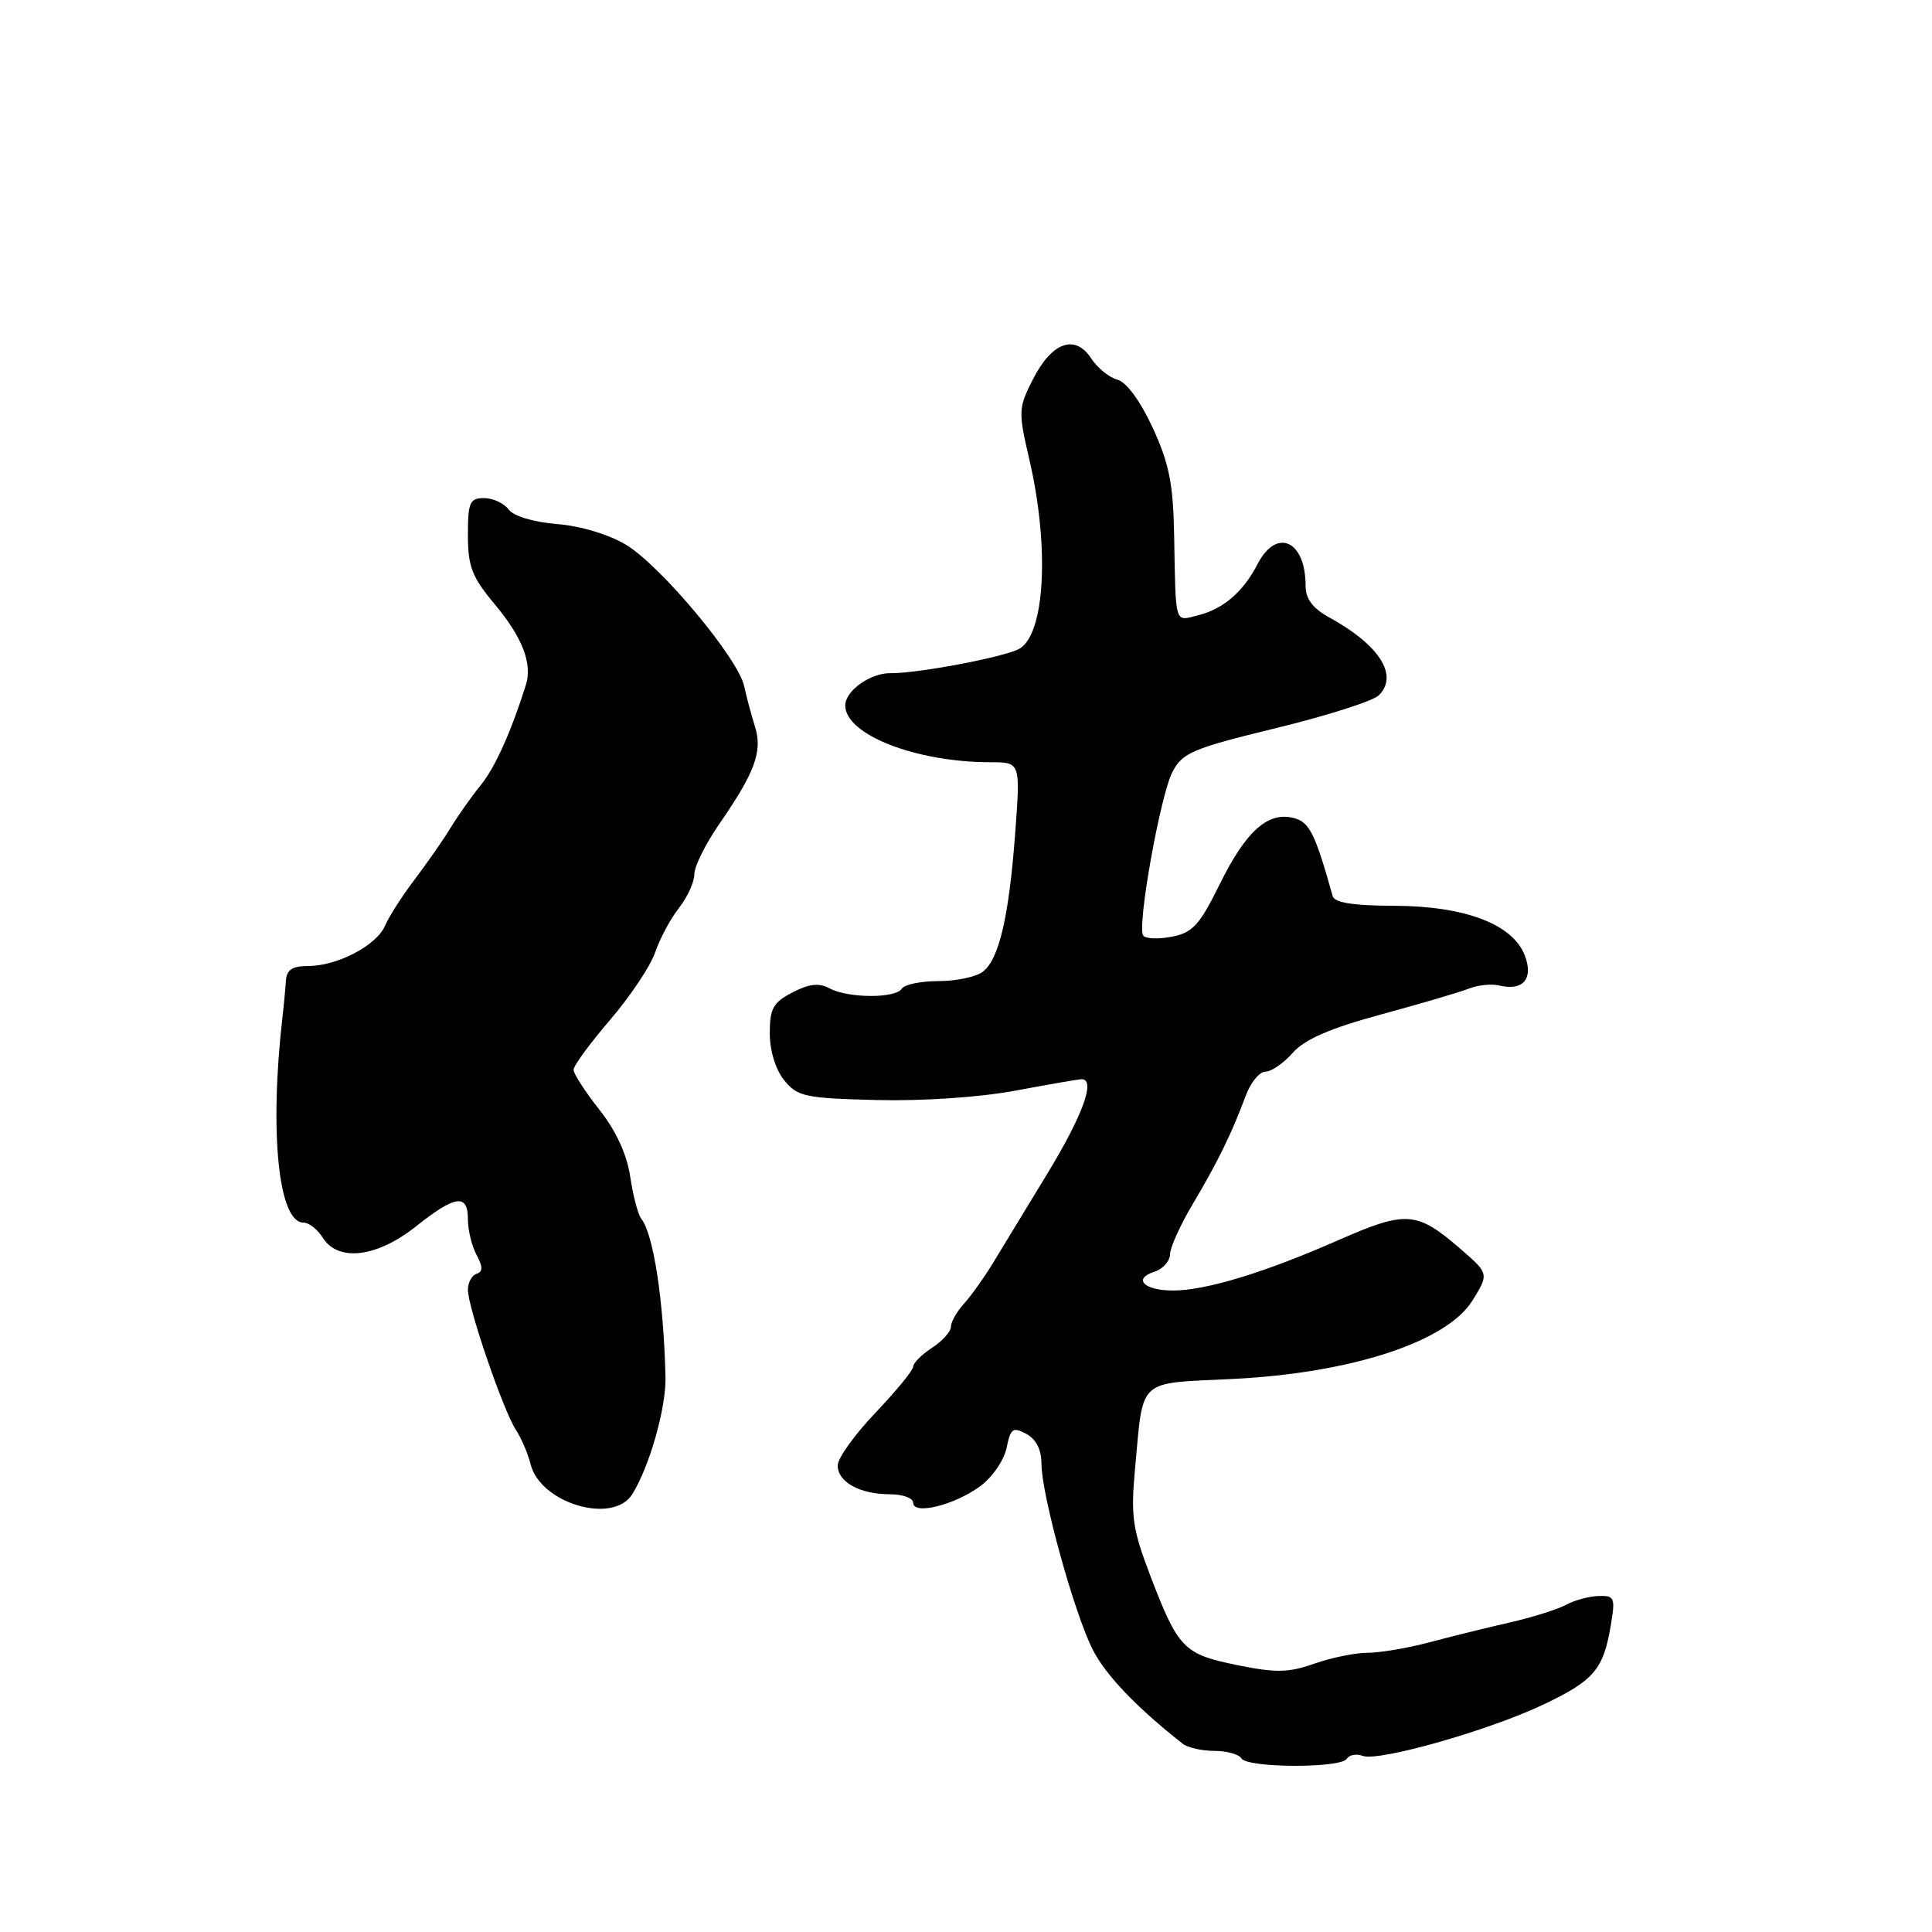 <?xml version="1.0" encoding="UTF-8" standalone="no"?>
<!DOCTYPE svg PUBLIC "-//W3C//DTD SVG 1.1//EN" "http://www.w3.org/Graphics/SVG/1.1/DTD/svg11.dtd" >
<svg xmlns="http://www.w3.org/2000/svg" xmlns:xlink="http://www.w3.org/1999/xlink" version="1.1" viewBox="0 0 256 256">
 <g >
 <path fill="currentColor"
d=" M 178.47 233.04 C 178.80 232.52 179.74 232.35 180.56 232.66 C 182.63 233.46 197.26 229.31 204.51 225.86 C 211.20 222.68 212.45 221.23 213.43 215.41 C 214.06 211.69 213.95 211.41 211.80 211.48 C 210.54 211.52 208.60 212.05 207.50 212.65 C 206.40 213.25 203.03 214.31 200.00 215.00 C 196.97 215.69 192.18 216.87 189.35 217.63 C 186.51 218.38 182.86 219.00 181.22 219.00 C 179.59 219.00 176.41 219.65 174.16 220.44 C 170.73 221.65 169.07 221.68 163.91 220.63 C 156.83 219.19 156.11 218.44 152.40 208.73 C 150.07 202.63 149.82 200.89 150.39 194.72 C 151.53 182.43 150.53 183.35 163.32 182.72 C 179.04 181.95 191.73 177.80 195.12 172.31 C 197.31 168.76 197.31 168.76 193.41 165.39 C 187.72 160.49 186.30 160.39 177.38 164.31 C 167.59 168.62 159.78 171.00 155.44 171.00 C 151.58 171.00 150.04 169.44 152.99 168.50 C 154.09 168.15 155.02 167.11 155.04 166.18 C 155.06 165.26 156.43 162.25 158.07 159.50 C 161.34 154.00 163.21 150.19 165.04 145.25 C 165.70 143.46 166.88 142.00 167.67 142.00 C 168.45 142.00 170.09 140.88 171.30 139.50 C 172.87 137.72 176.22 136.26 183.00 134.42 C 188.22 133.00 193.47 131.46 194.65 130.99 C 195.83 130.52 197.63 130.34 198.65 130.58 C 201.81 131.34 203.22 129.71 202.05 126.62 C 200.47 122.46 194.12 120.05 184.72 120.02 C 179.36 120.01 176.83 119.61 176.59 118.75 C 174.23 110.35 173.51 108.92 171.39 108.38 C 167.98 107.53 165.08 110.14 161.60 117.20 C 158.94 122.60 158.03 123.59 155.23 124.13 C 153.44 124.47 151.74 124.39 151.47 123.95 C 150.66 122.64 153.75 105.38 155.35 102.30 C 156.67 99.74 157.99 99.18 169.07 96.48 C 175.81 94.84 181.94 92.89 182.69 92.14 C 185.37 89.51 182.79 85.46 176.11 81.80 C 173.93 80.60 173.00 79.35 173.00 77.63 C 173.00 71.60 169.15 69.87 166.63 74.75 C 164.73 78.43 162.09 80.70 158.75 81.53 C 155.60 82.32 155.80 82.99 155.58 71.00 C 155.46 64.09 154.92 61.41 152.73 56.66 C 151.09 53.12 149.26 50.62 148.06 50.31 C 146.98 50.02 145.41 48.75 144.58 47.48 C 142.45 44.23 139.38 45.33 136.88 50.24 C 134.93 54.06 134.91 54.52 136.39 60.87 C 139.10 72.53 138.47 84.14 135.02 85.99 C 132.97 87.09 121.52 89.25 118.00 89.20 C 115.33 89.16 112.00 91.54 112.00 93.48 C 112.00 97.34 121.36 101.00 131.24 101.00 C 135.21 101.00 135.21 101.00 134.53 110.25 C 133.70 121.46 132.39 127.09 130.24 128.75 C 129.35 129.44 126.71 130.00 124.37 130.00 C 122.03 130.00 119.84 130.45 119.50 131.00 C 118.69 132.31 112.41 132.29 109.94 130.97 C 108.53 130.21 107.22 130.35 105.01 131.50 C 102.45 132.82 102.00 133.63 102.00 136.91 C 102.00 139.23 102.77 141.73 103.91 143.14 C 105.67 145.31 106.66 145.52 116.16 145.76 C 122.29 145.91 129.79 145.40 134.58 144.51 C 139.02 143.68 142.96 143.00 143.33 143.00 C 145.22 143.00 143.46 147.83 138.75 155.56 C 135.86 160.31 132.58 165.69 131.47 167.53 C 130.35 169.36 128.66 171.72 127.72 172.76 C 126.77 173.80 126.00 175.17 126.00 175.81 C 126.00 176.44 124.88 177.69 123.50 178.59 C 122.12 179.49 121.00 180.62 121.00 181.09 C 121.00 181.57 118.75 184.31 116.00 187.20 C 113.25 190.08 111.00 193.22 111.00 194.18 C 111.00 196.38 113.95 198.00 117.93 198.00 C 119.62 198.00 121.00 198.51 121.00 199.12 C 121.00 200.80 126.50 199.43 129.91 196.91 C 131.50 195.74 133.06 193.46 133.38 191.84 C 133.90 189.27 134.21 189.04 135.98 189.99 C 137.29 190.69 138.00 192.09 138.00 193.96 C 138.00 198.05 142.35 213.80 144.80 218.60 C 146.52 221.98 150.61 226.25 156.71 231.05 C 157.37 231.57 159.26 232.00 160.90 232.00 C 162.54 232.00 164.16 232.45 164.50 233.00 C 165.29 234.28 177.69 234.32 178.47 233.04 Z  M 83.78 197.99 C 86.06 194.33 88.27 186.56 88.18 182.50 C 87.95 172.44 86.60 163.55 84.98 161.50 C 84.54 160.95 83.88 158.44 83.51 155.92 C 83.06 152.94 81.63 149.84 79.41 147.03 C 77.54 144.66 76.00 142.28 76.00 141.75 C 76.00 141.21 78.18 138.24 80.84 135.14 C 83.50 132.04 86.19 128.02 86.81 126.20 C 87.42 124.39 88.84 121.74 89.96 120.32 C 91.08 118.89 92.00 116.89 92.00 115.85 C 92.00 114.82 93.47 111.85 95.27 109.24 C 100.05 102.33 101.07 99.55 100.04 96.29 C 99.56 94.75 98.91 92.33 98.60 90.90 C 97.81 87.23 87.54 74.95 82.96 72.19 C 80.71 70.83 76.93 69.69 73.81 69.44 C 70.68 69.18 68.04 68.39 67.39 67.50 C 66.78 66.68 65.32 66.00 64.14 66.00 C 62.24 66.00 62.00 66.56 62.00 70.91 C 62.00 75.05 62.54 76.46 65.51 80.01 C 69.23 84.46 70.57 87.93 69.68 90.77 C 67.71 97.01 65.60 101.70 63.70 104.04 C 62.49 105.53 60.71 108.04 59.75 109.62 C 58.79 111.21 56.64 114.30 54.97 116.50 C 53.30 118.70 51.53 121.46 51.03 122.64 C 49.93 125.26 44.71 128.00 40.85 128.00 C 38.71 128.00 37.97 128.50 37.88 130.00 C 37.81 131.10 37.61 133.24 37.43 134.75 C 35.68 150.04 36.89 162.00 40.21 162.00 C 40.93 162.00 42.08 162.90 42.77 164.00 C 44.79 167.24 49.94 166.62 55.11 162.51 C 60.35 158.35 62.00 158.12 62.00 161.57 C 62.00 162.98 62.51 165.09 63.14 166.27 C 64.00 167.87 64.00 168.50 63.14 168.79 C 62.51 169.00 62.00 169.95 62.00 170.91 C 62.00 173.23 66.65 186.81 68.34 189.43 C 69.08 190.57 69.96 192.62 70.30 194.00 C 71.59 199.21 81.23 202.06 83.78 197.99 Z "/>
</g>
</svg>
